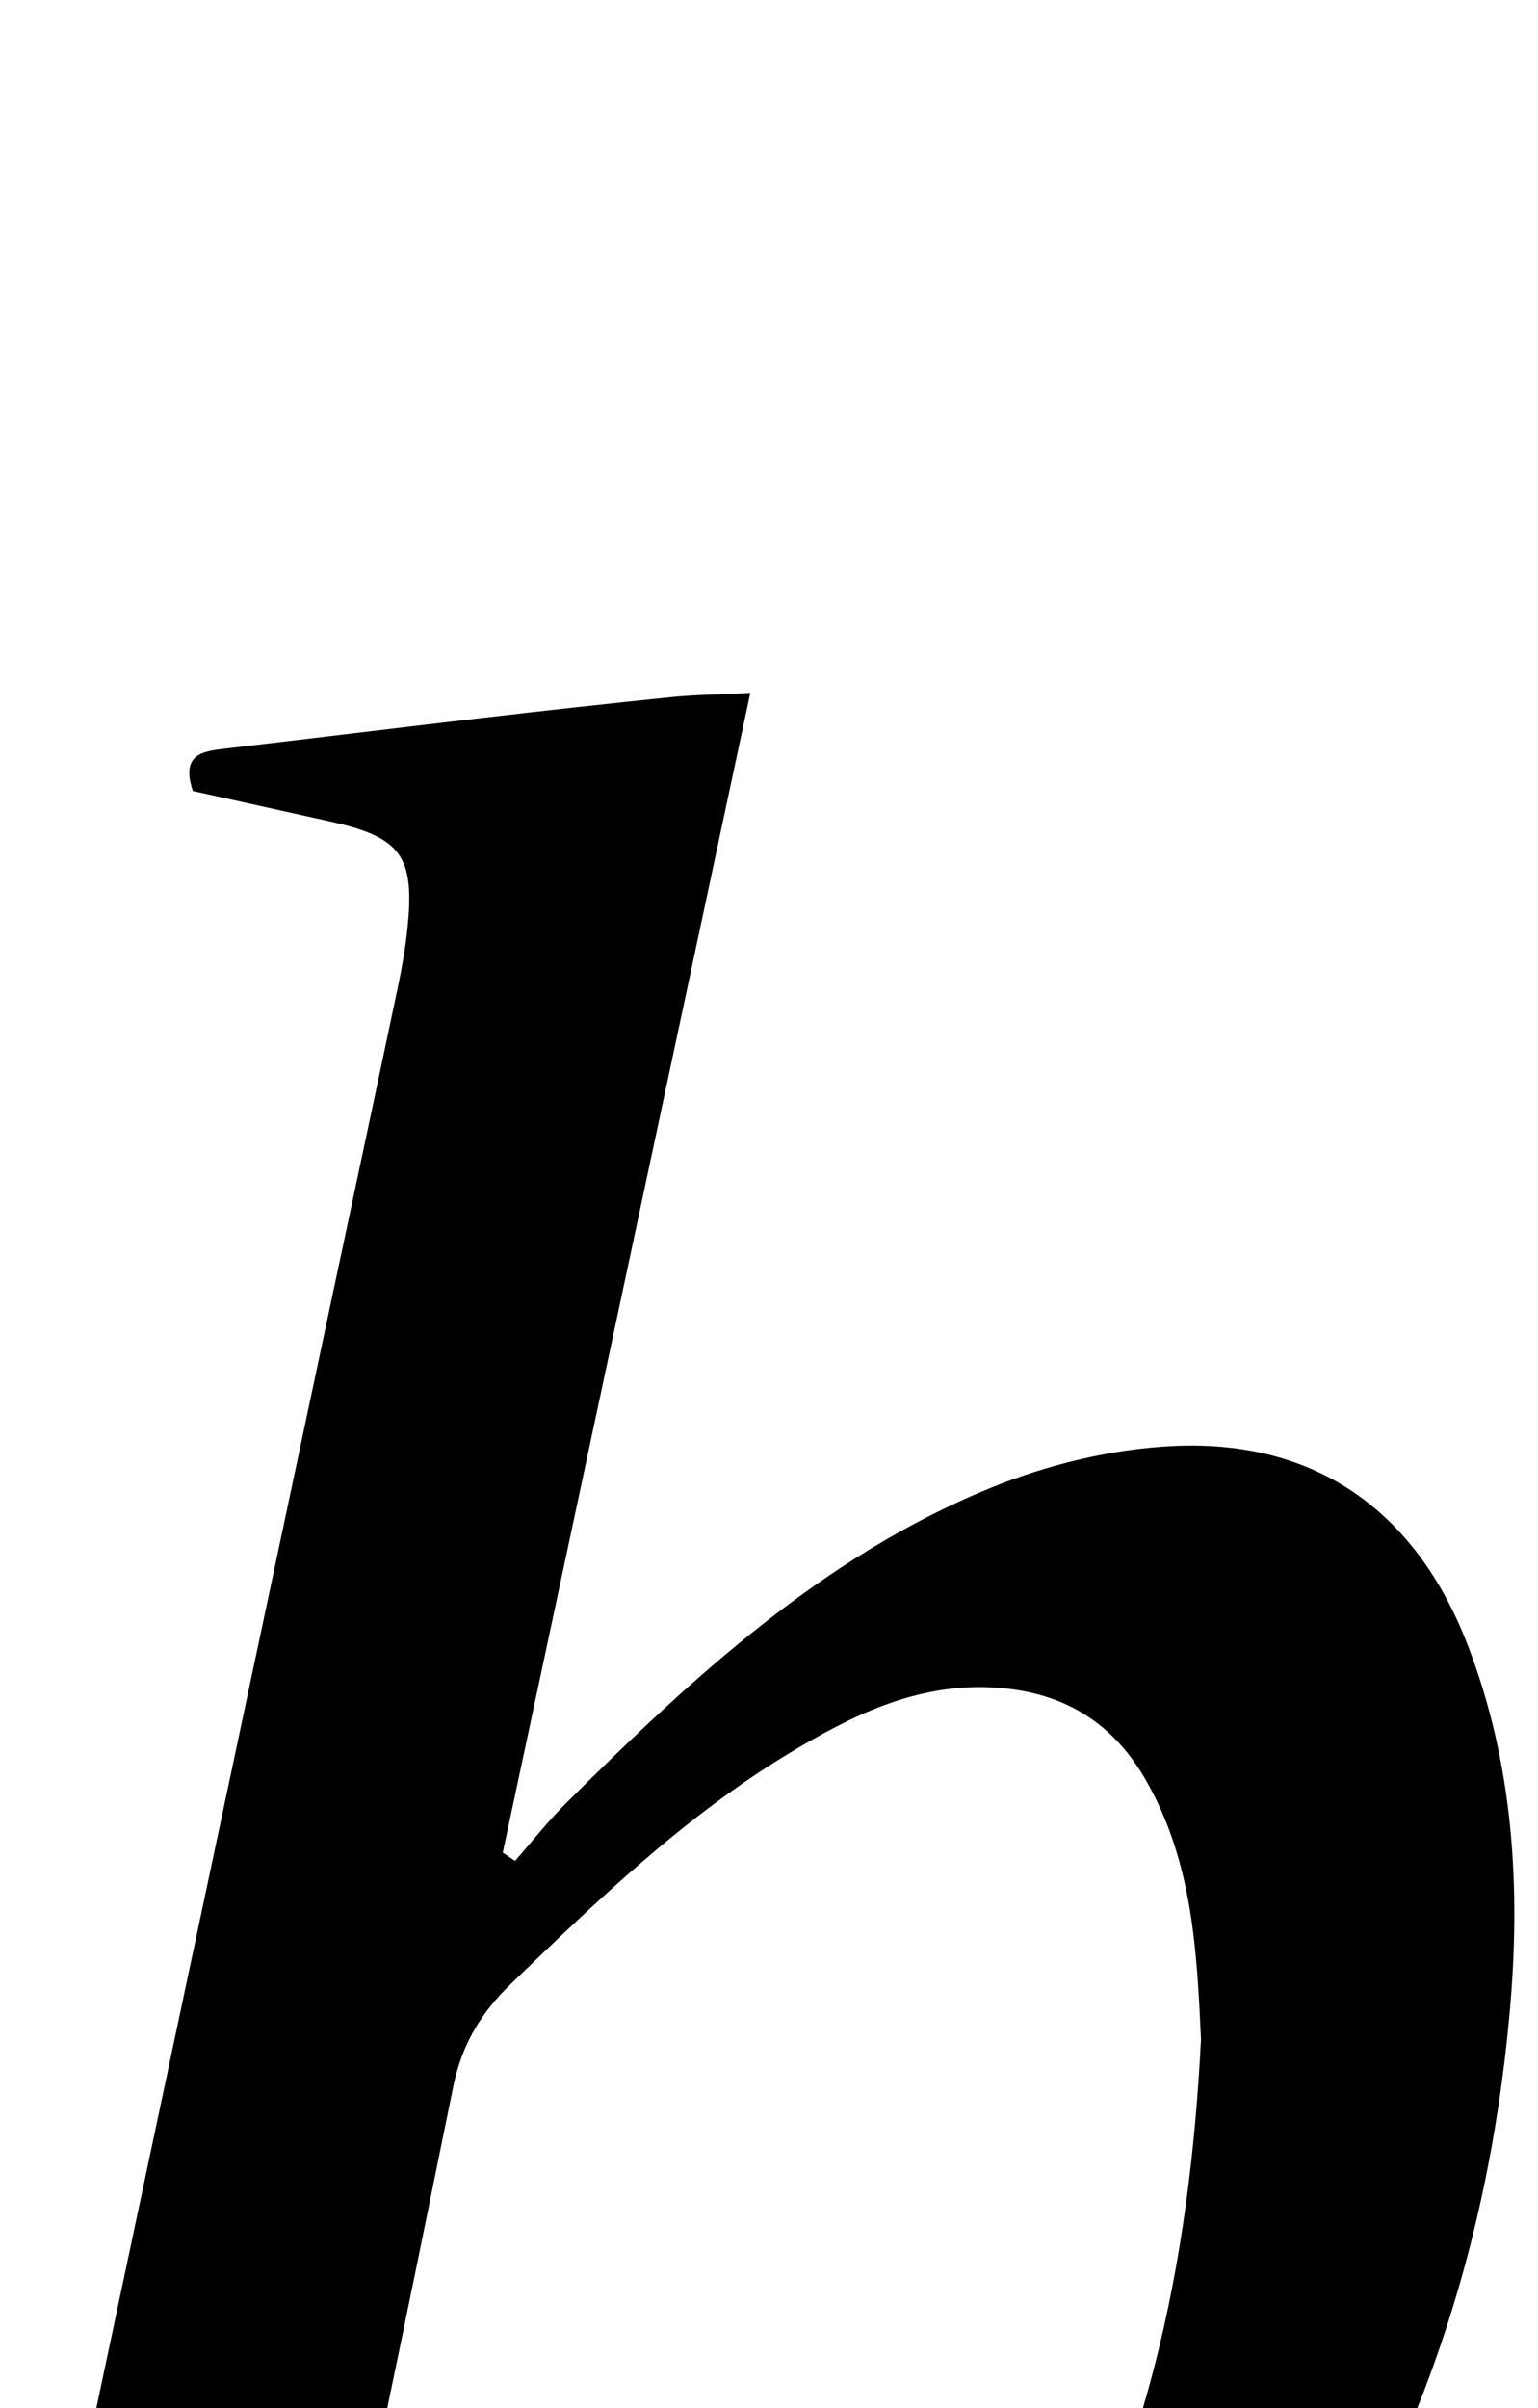 <?xml version="1.0" encoding="iso-8859-1"?>
<!-- Generator: Adobe Illustrator 25.2.1, SVG Export Plug-In . SVG Version: 6.00 Build 0)  -->
<svg version="1.1" xmlns="http://www.w3.org/2000/svg" xmlns:xlink="http://www.w3.org/1999/xlink" x="0px" y="0px"
	 viewBox="0 0 133.116 208.364" style="enable-background:new 0 0 133.116 208.364;" xml:space="preserve">
<g>
	<path d="M-2.05,257.734c1.724-8.269,3.494-16.878,5.317-25.477c8.588-40.503,17.189-81.003,25.787-121.504
		c1.795-8.456,3.608-16.909,5.386-25.369c0.341-1.625,0.634-3.268,0.811-4.918c0.686-6.381-0.504-8.02-6.683-9.387
		c-4.025-0.89-8.049-1.786-11.877-2.636c-1.046-3.145,0.764-3.434,2.751-3.666c7.44-0.869,14.874-1.791,22.314-2.658
		c5.456-0.636,10.916-1.245,16.38-1.804c1.926-0.197,3.871-0.211,6.805-0.359c-7.244,33.924-14.334,67.131-21.425,100.339
		c0.353,0.241,0.707,0.481,1.06,0.722c1.498-1.701,2.904-3.495,4.509-5.089c10.908-10.835,22.192-21.286,36.661-27.19
		c4.978-2.031,10.528-3.382,15.882-3.624c12.25-0.554,20.913,5.66,25.365,17.129c4.007,10.324,4.651,21.107,3.665,31.963
		c-1.983,21.835-9.008,41.896-22.287,59.495c-13.663,18.107-31.154,30.573-54.014,33.688c-18.654,2.543-36.838-0.139-54.146-7.856
		c-0.599-0.267-1.153-0.639-1.711-0.989C-1.629,258.464-1.69,258.276-2.05,257.734z M103.949,176.459
		c-0.355-7.59-0.719-15.387-4.791-22.465c-3.022-5.253-7.551-7.748-13.487-7.999c-6.473-0.273-11.981,2.462-17.289,5.659
		c-9.062,5.458-16.635,12.728-24.191,20.031c-2.61,2.523-4.236,5.282-4.969,8.886c-4.011,19.717-8.034,39.436-12.465,59.061
		c-0.89,3.943,0.356,6.01,3.163,7.928c8.403,5.74,17.773,7.304,27.645,5.905c14.311-2.027,24.072-10.706,31.364-22.509
		C99.181,214.361,102.955,195.909,103.949,176.459z"/>
</g>
</svg>
